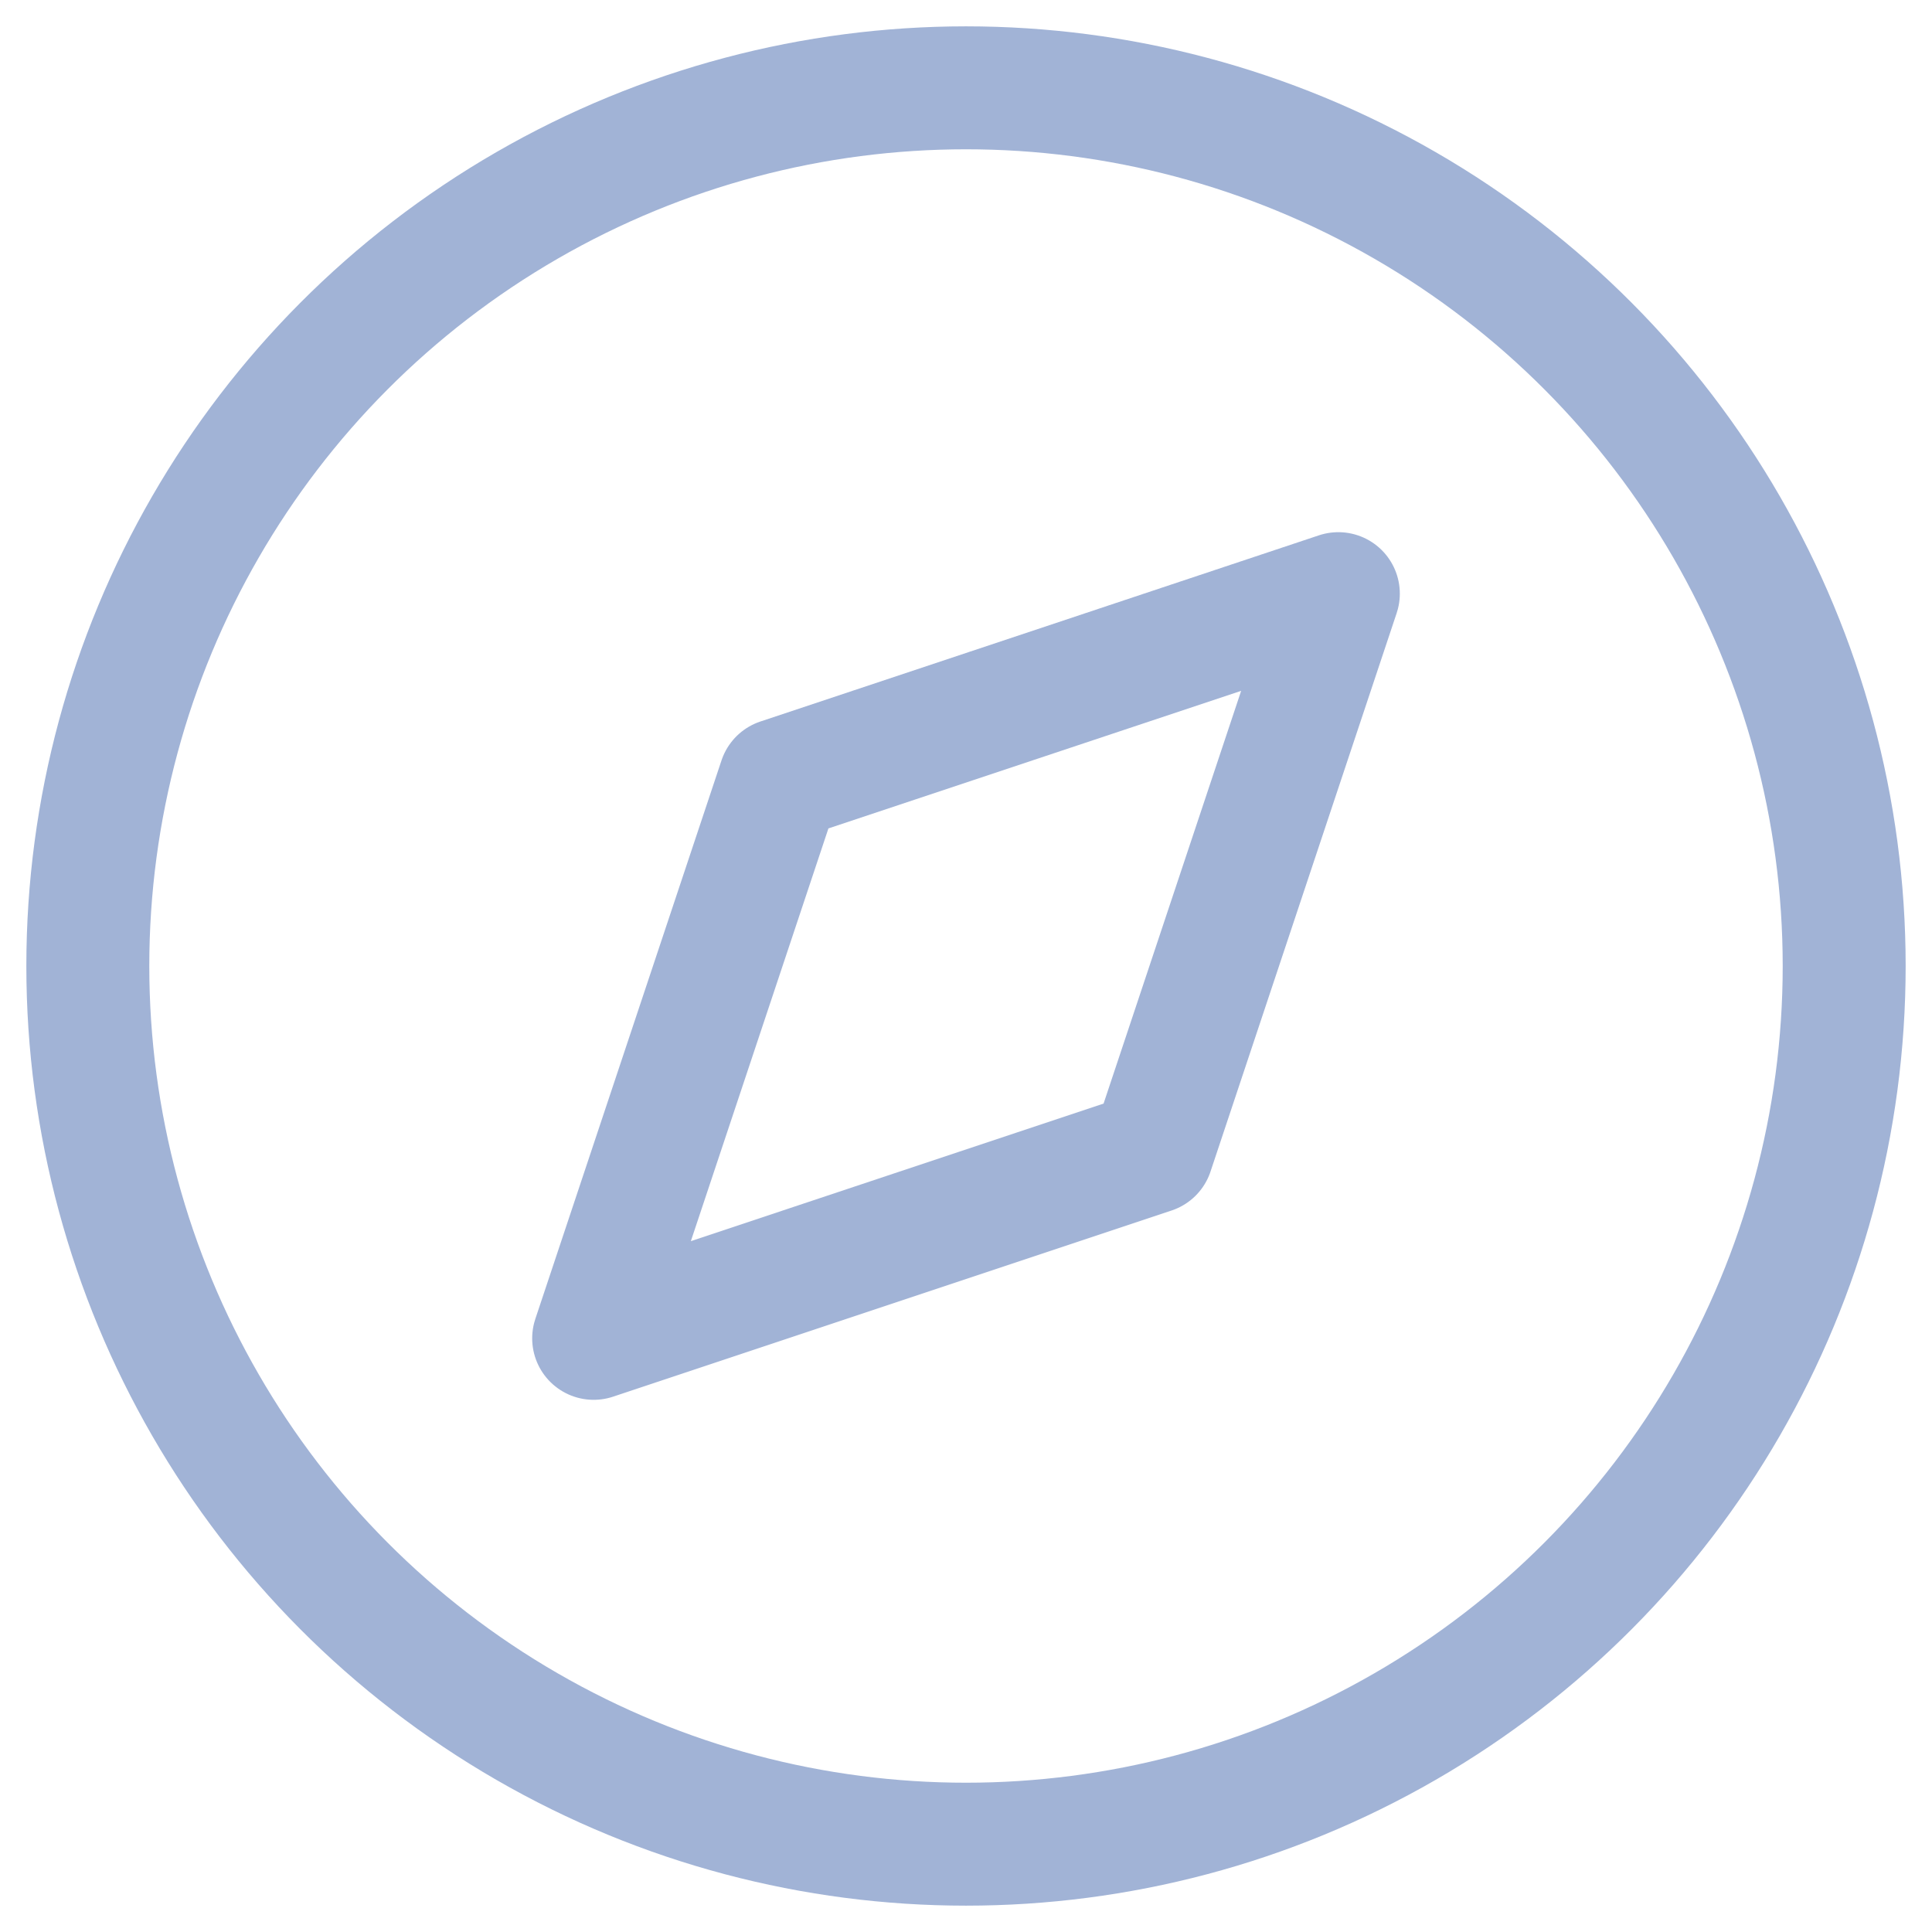 <?xml version="1.0" encoding="UTF-8"?>
<svg width="22px" height="22px" viewBox="0 0 22 22" version="1.1" xmlns="http://www.w3.org/2000/svg" xmlns:xlink="http://www.w3.org/1999/xlink">
    <!-- Generator: Sketch 54.1 (76490) - https://sketchapp.com -->
    <title>ic_dashboard</title>
    <desc>Created with Sketch.</desc>
    <g id="Android" stroke="none" stroke-width="1" fill="none" fill-rule="evenodd" stroke-linecap="round" stroke-linejoin="round">
        <g id="Artboard" transform="translate(-32, -242)" stroke="#A1B3D6" stroke-width="1.4">
            <g id="ic_dashboard" transform="translate(33, 243)">
                <circle id="Oval" cx="10" cy="10" r="10"></circle>
                <polygon id="Path" points="14.24 5.76 12.12 12.12 5.76 14.24 7.88 7.88"></polygon>
            </g>
        </g>
    </g>
</svg>